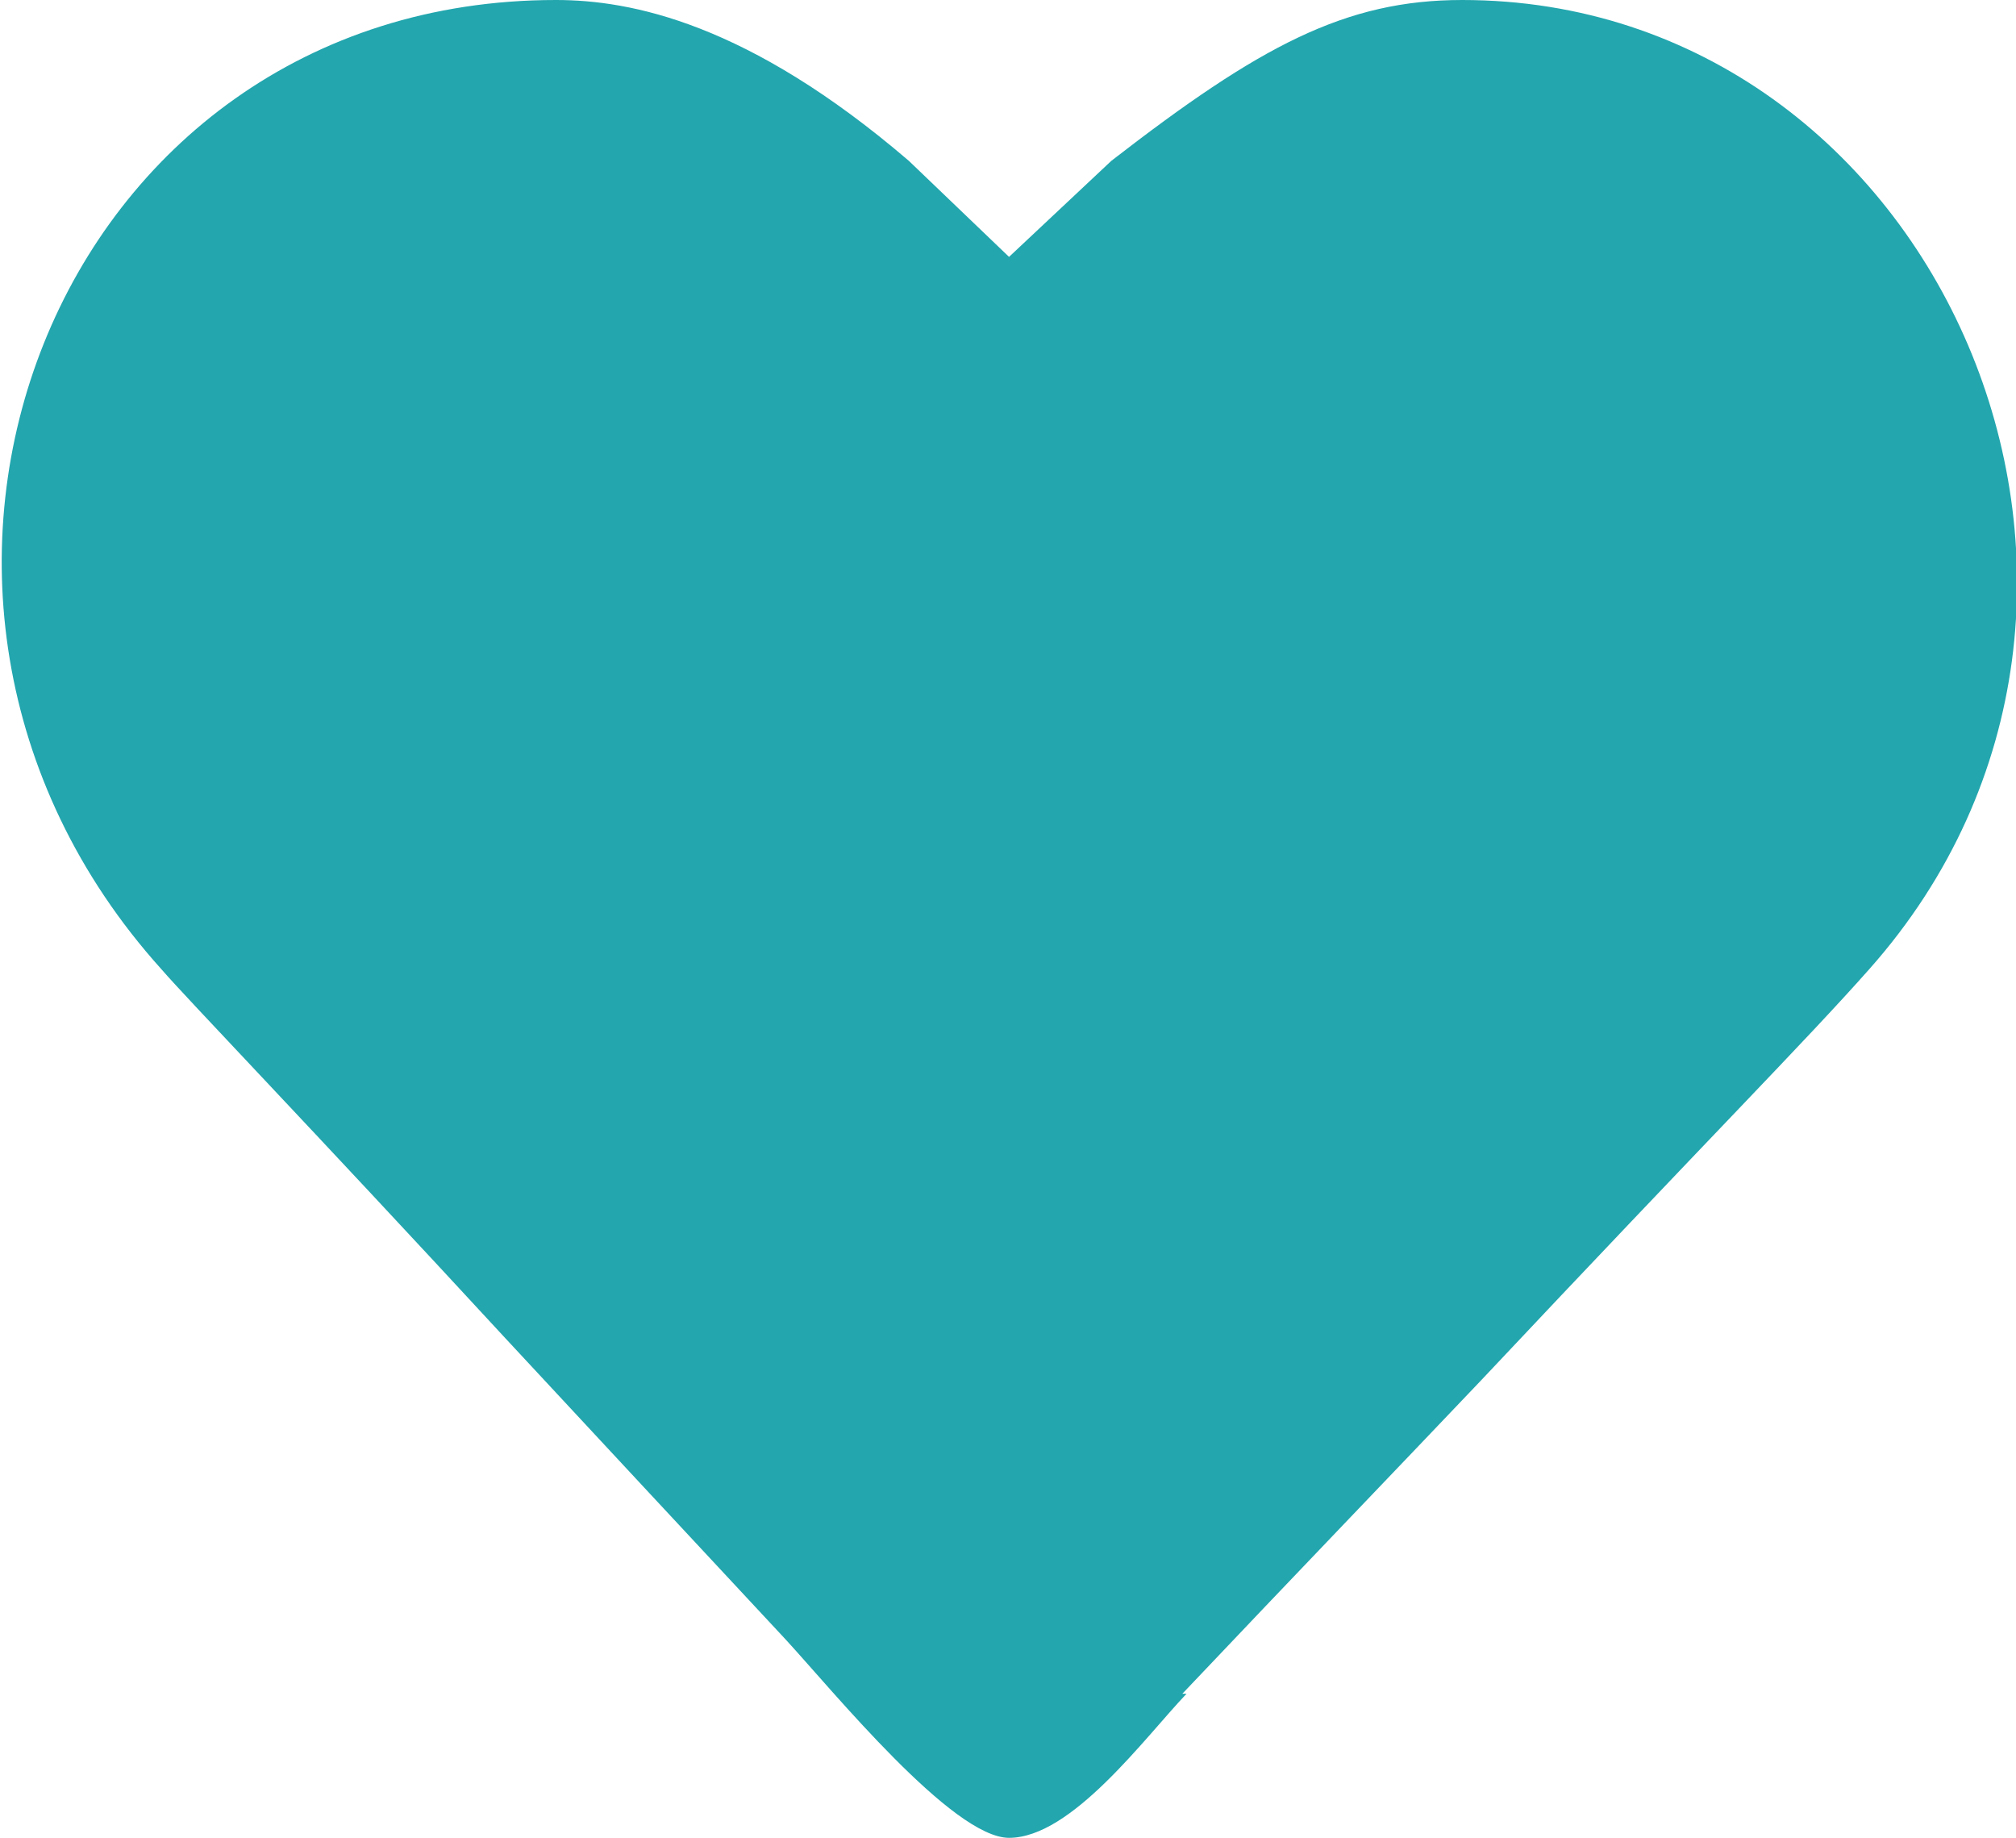 <?xml version="1.0" encoding="UTF-8"?>
<!DOCTYPE svg PUBLIC "-//W3C//DTD SVG 1.1//EN" "http://www.w3.org/Graphics/SVG/1.1/DTD/svg11.dtd">
<!-- Creator: CorelDRAW 2021 (64-Bit) -->
<svg xmlns="http://www.w3.org/2000/svg" xml:space="preserve" width="3.933mm" height="3.585mm" version="1.1" style="shape-rendering:geometricPrecision; text-rendering:geometricPrecision; image-rendering:optimizeQuality; fill-rule:evenodd; clip-rule:evenodd"
viewBox="0 0 9.65 8.8"
 xmlns:xlink="http://www.w3.org/1999/xlink"
 xmlns:xodm="http://www.corel.com/coreldraw/odm/2003">
 <defs>
  <style type="text/css">
   <![CDATA[
    .fil0 {fill:#23A6AE}
   ]]>
  </style>
 </defs>
 <g id="Layer_x0020_1">
  <path class="fil0" d="M5.66 8.11c0.54,-0.57 1.05,-1.1 1.43,-1.5 1.11,-1.18 1.55,-1.62 1.86,-1.97 1.58,-1.78 0.33,-4.64 -1.95,-4.64 -0.56,0 -0.97,0.22 -1.68,0.77l-0.49 0.46 -0.48 -0.46c-0.77,-0.66 -1.33,-0.77 -1.69,-0.77 -2.4,0 -3.51,2.84 -1.89,4.64 0.13,0.15 0.69,0.73 1.65,1.77 0.39,0.42 0.93,1 1.34,1.44 0.23,0.25 0.8,0.95 1.07,0.95 0.3,0 0.65,-0.48 0.85,-0.69z"/>
 </g>
</svg>
